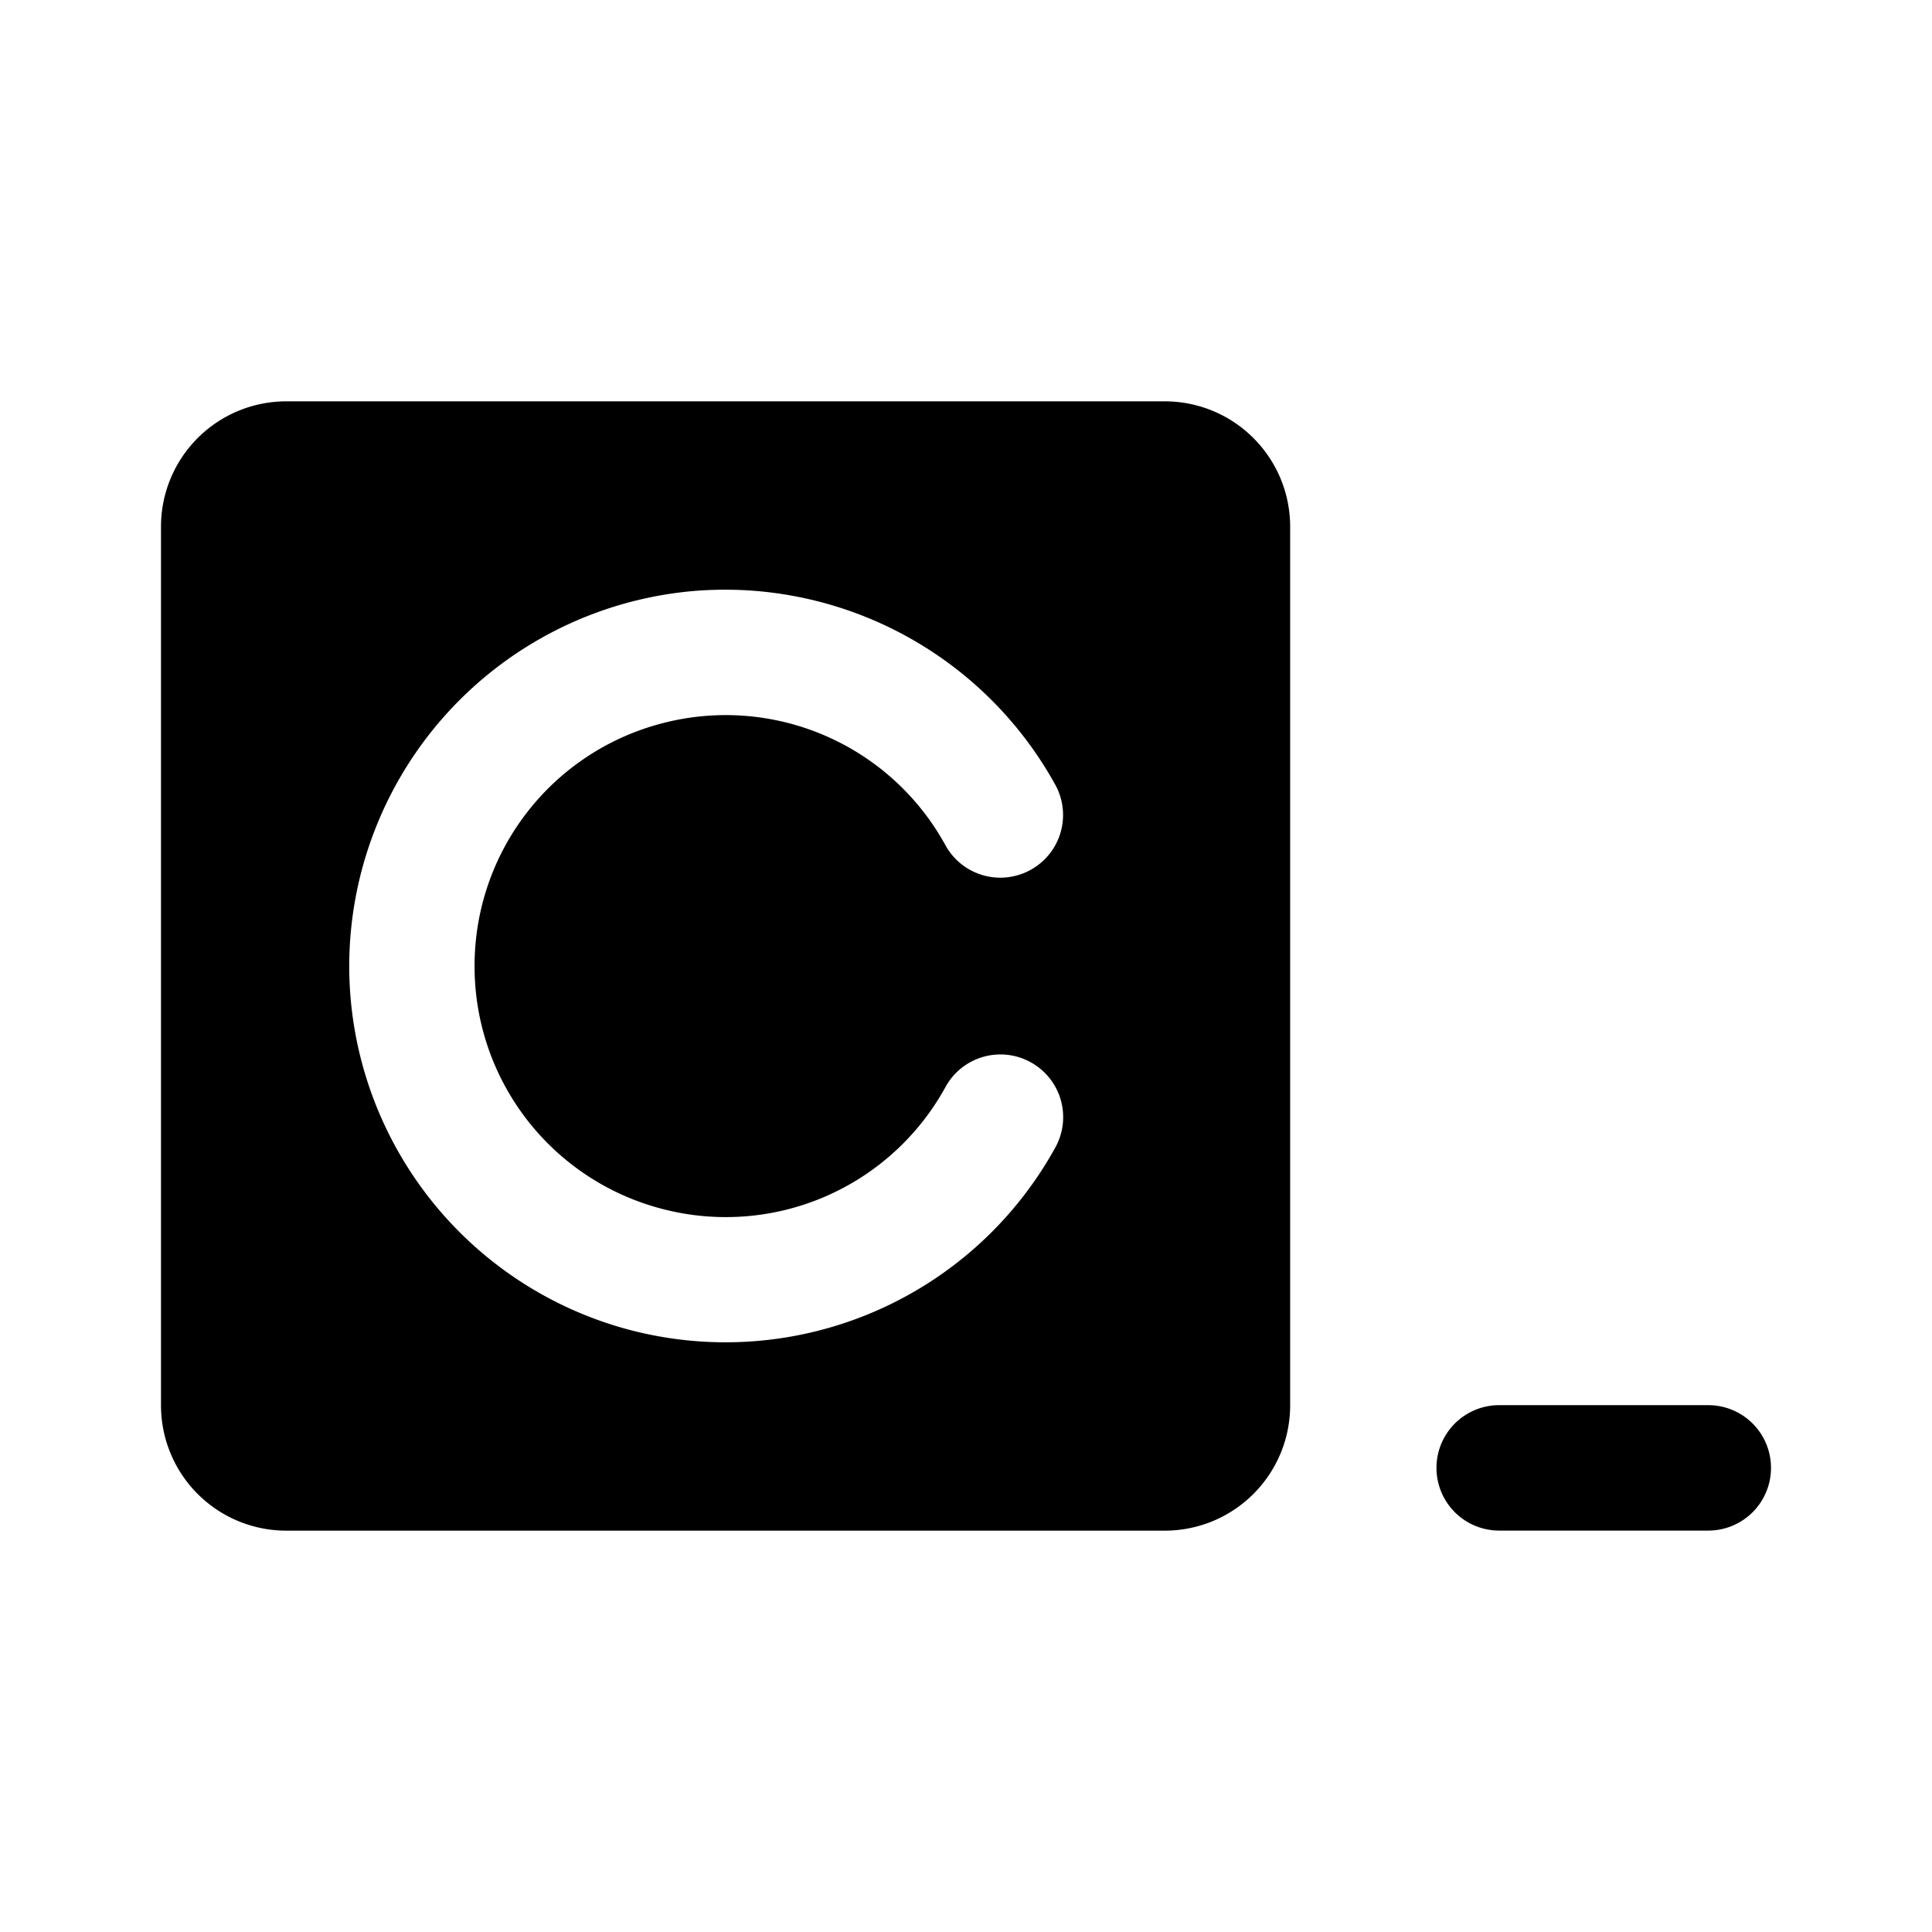 <svg xmlns="http://www.w3.org/2000/svg" viewBox="0 0 192 192"><path d="M28.465 39.885A12.449 12.449 0 0 0 16 52.365v87.27a12.449 12.449 0 0 0 12.465 12.48h87.27c6.903 0 12.48-5.57 12.48-12.48v-87.27c0-6.903-5.57-12.48-12.48-12.48zm43.268 18.721c.902-.008 1.8.016 2.697.072a37.506 37.506 0 0 1 30.443 19.311 6.224 6.224 0 0 1-2.457 8.46 6.224 6.224 0 0 1-8.459-2.45 24.898 24.898 0 0 0-28.043-12.146A24.898 24.898 0 0 0 47.162 96.01a24.898 24.898 0 0 0 18.752 24.156 24.898 24.898 0 0 0 28.051-12.146 6.224 6.224 0 0 1 8.46-2.457 6.224 6.224 0 0 1 2.456 8.467 37.426 37.426 0 0 1-42.078 18.193A37.426 37.426 0 0 1 34.705 96.01 37.466 37.466 0 0 1 69.02 58.726a38.692 38.692 0 0 1 2.713-.12zm77.254 81.037a6.232 6.232 0 0 0-6.232 6.232 6.232 6.232 0 0 0 6.232 6.233h20.781a6.232 6.232 0 0 0 6.232-6.233 6.232 6.232 0 0 0-6.232-6.232z"/></svg>